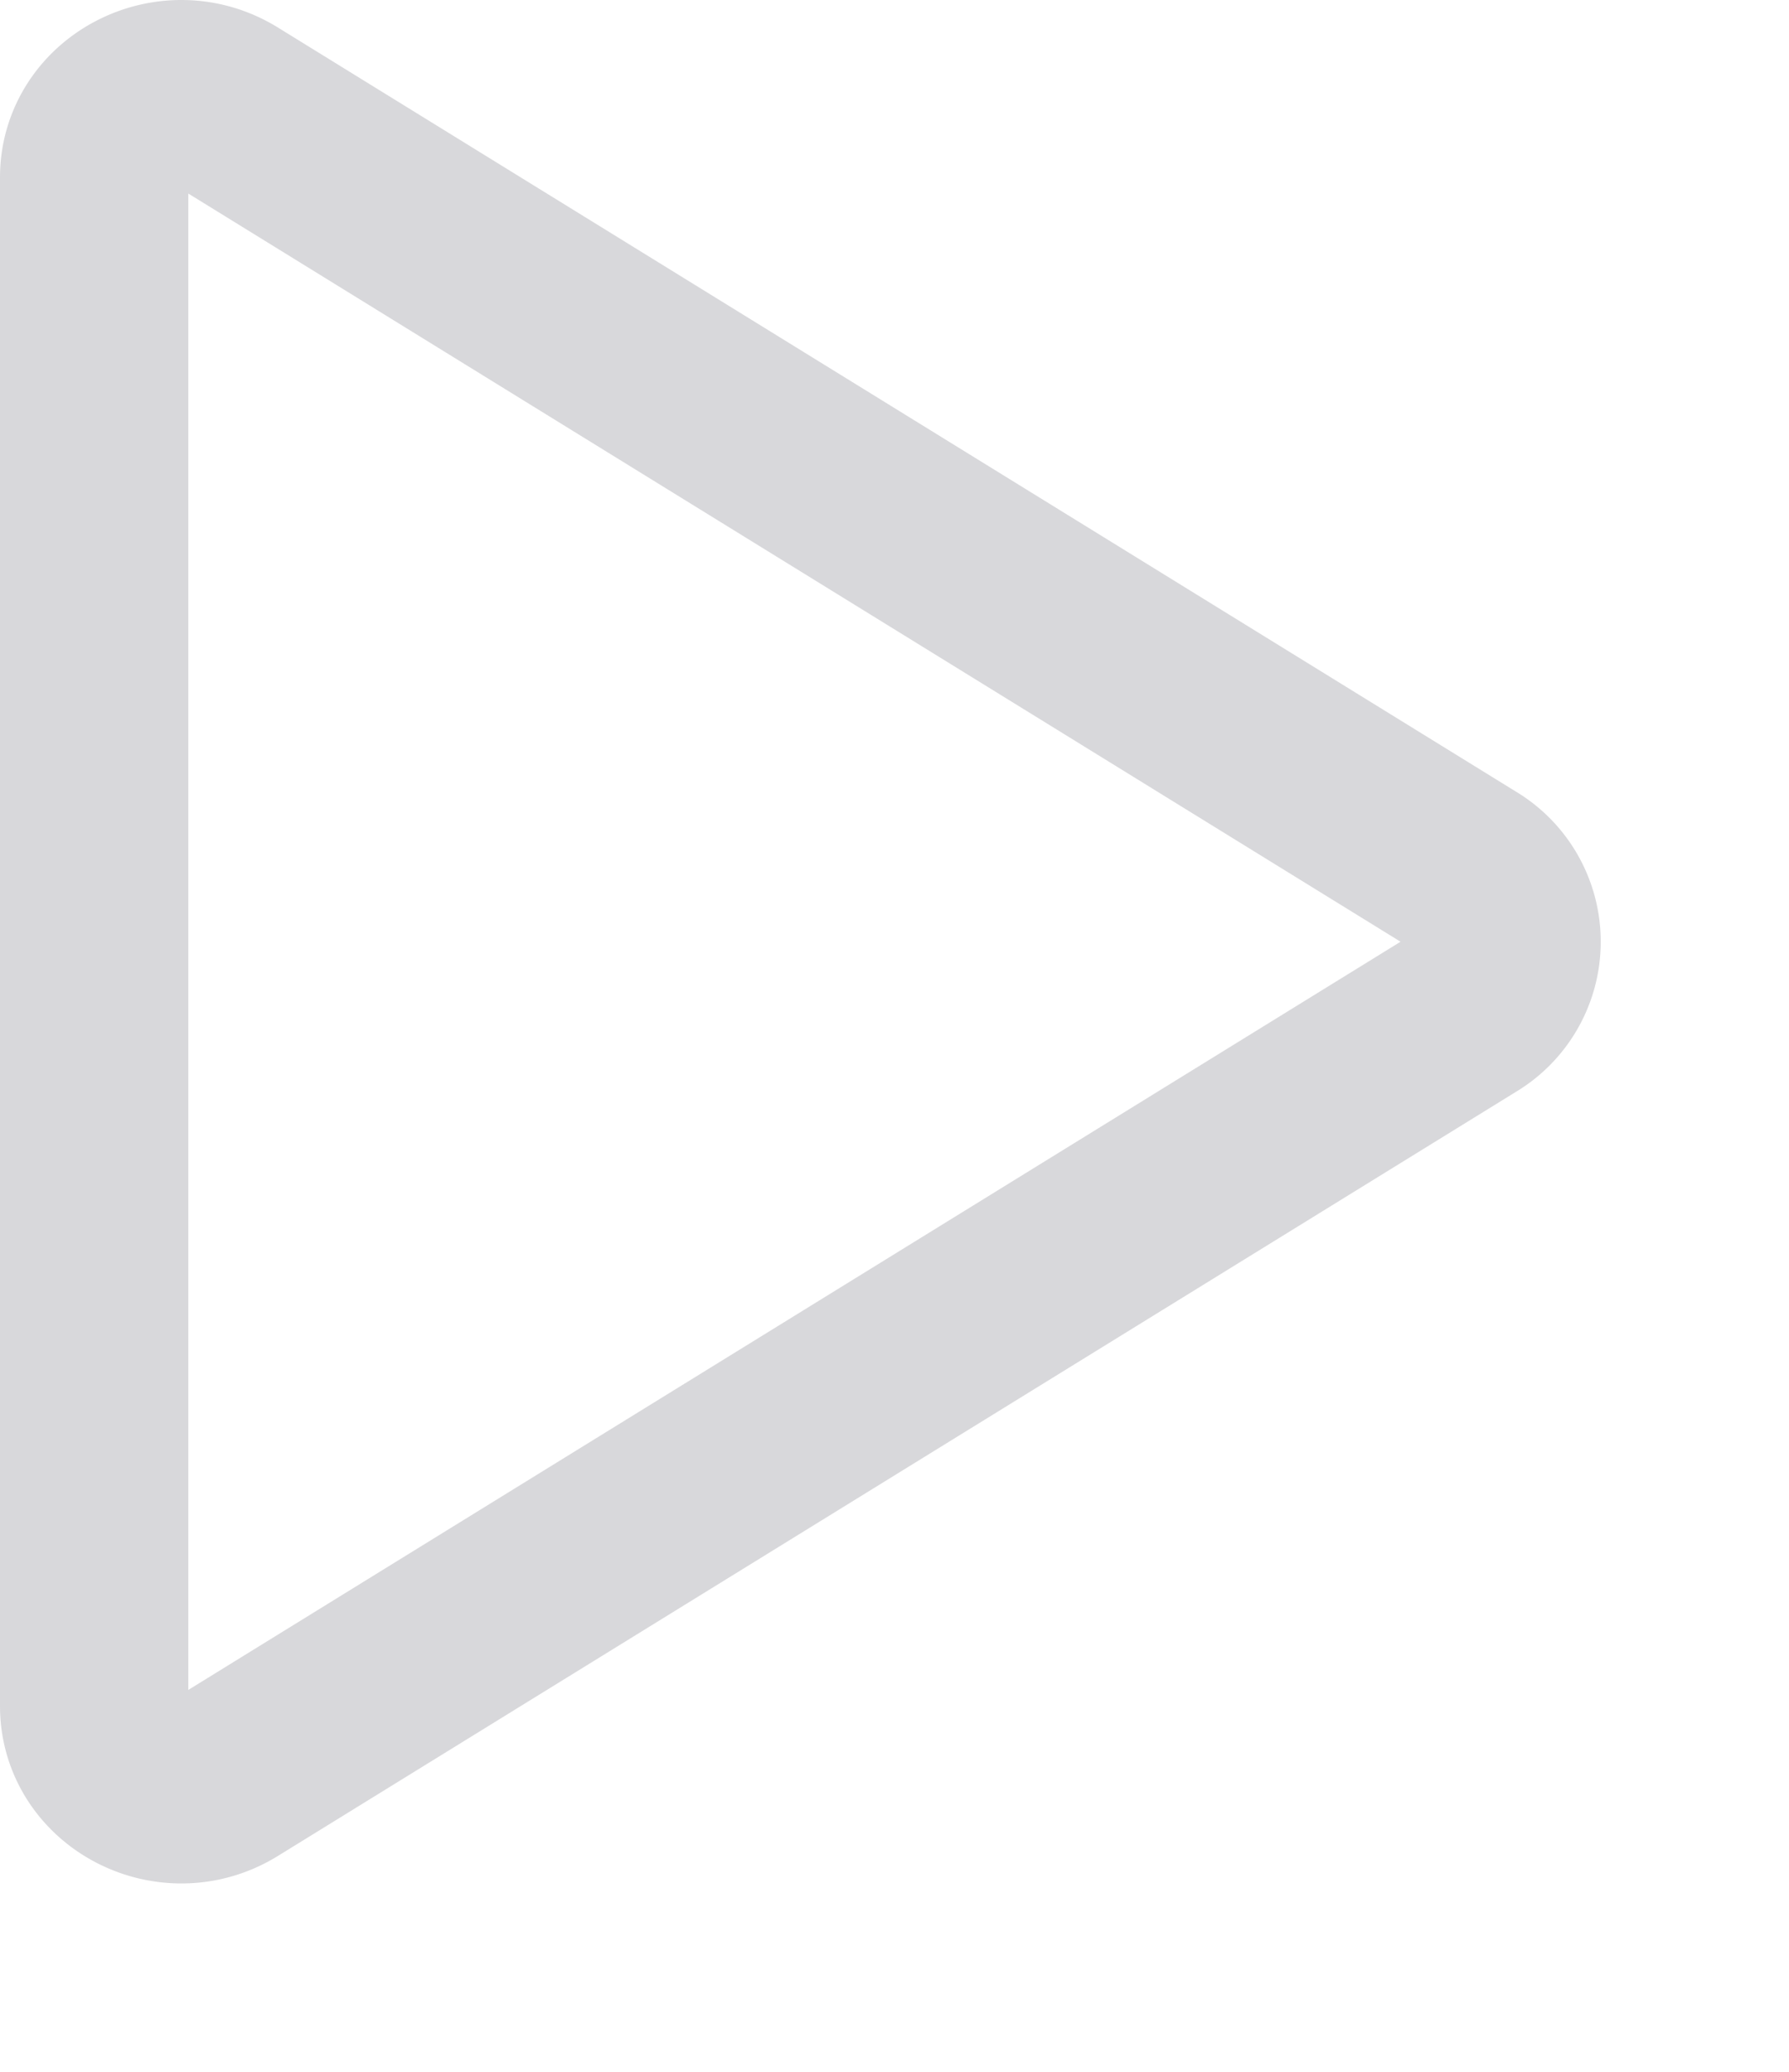 <svg height="22" id="play-medium-nor" viewbox="-1 -1 19 22" width="19" x="502" xmlns="http://www.w3.org/2000/svg" y="274">
 <path d="M1 18.116V1.884c0-.699.811-1.121 1.426-.741l13.152 8.116a.861.861 0 010 1.482L2.426 18.857c-.615.38-1.426-.042-1.426-.741z" fill="none" stroke="#D8D8DB" stroke-linecap="round" stroke-width="2">
 </path>
</svg>
